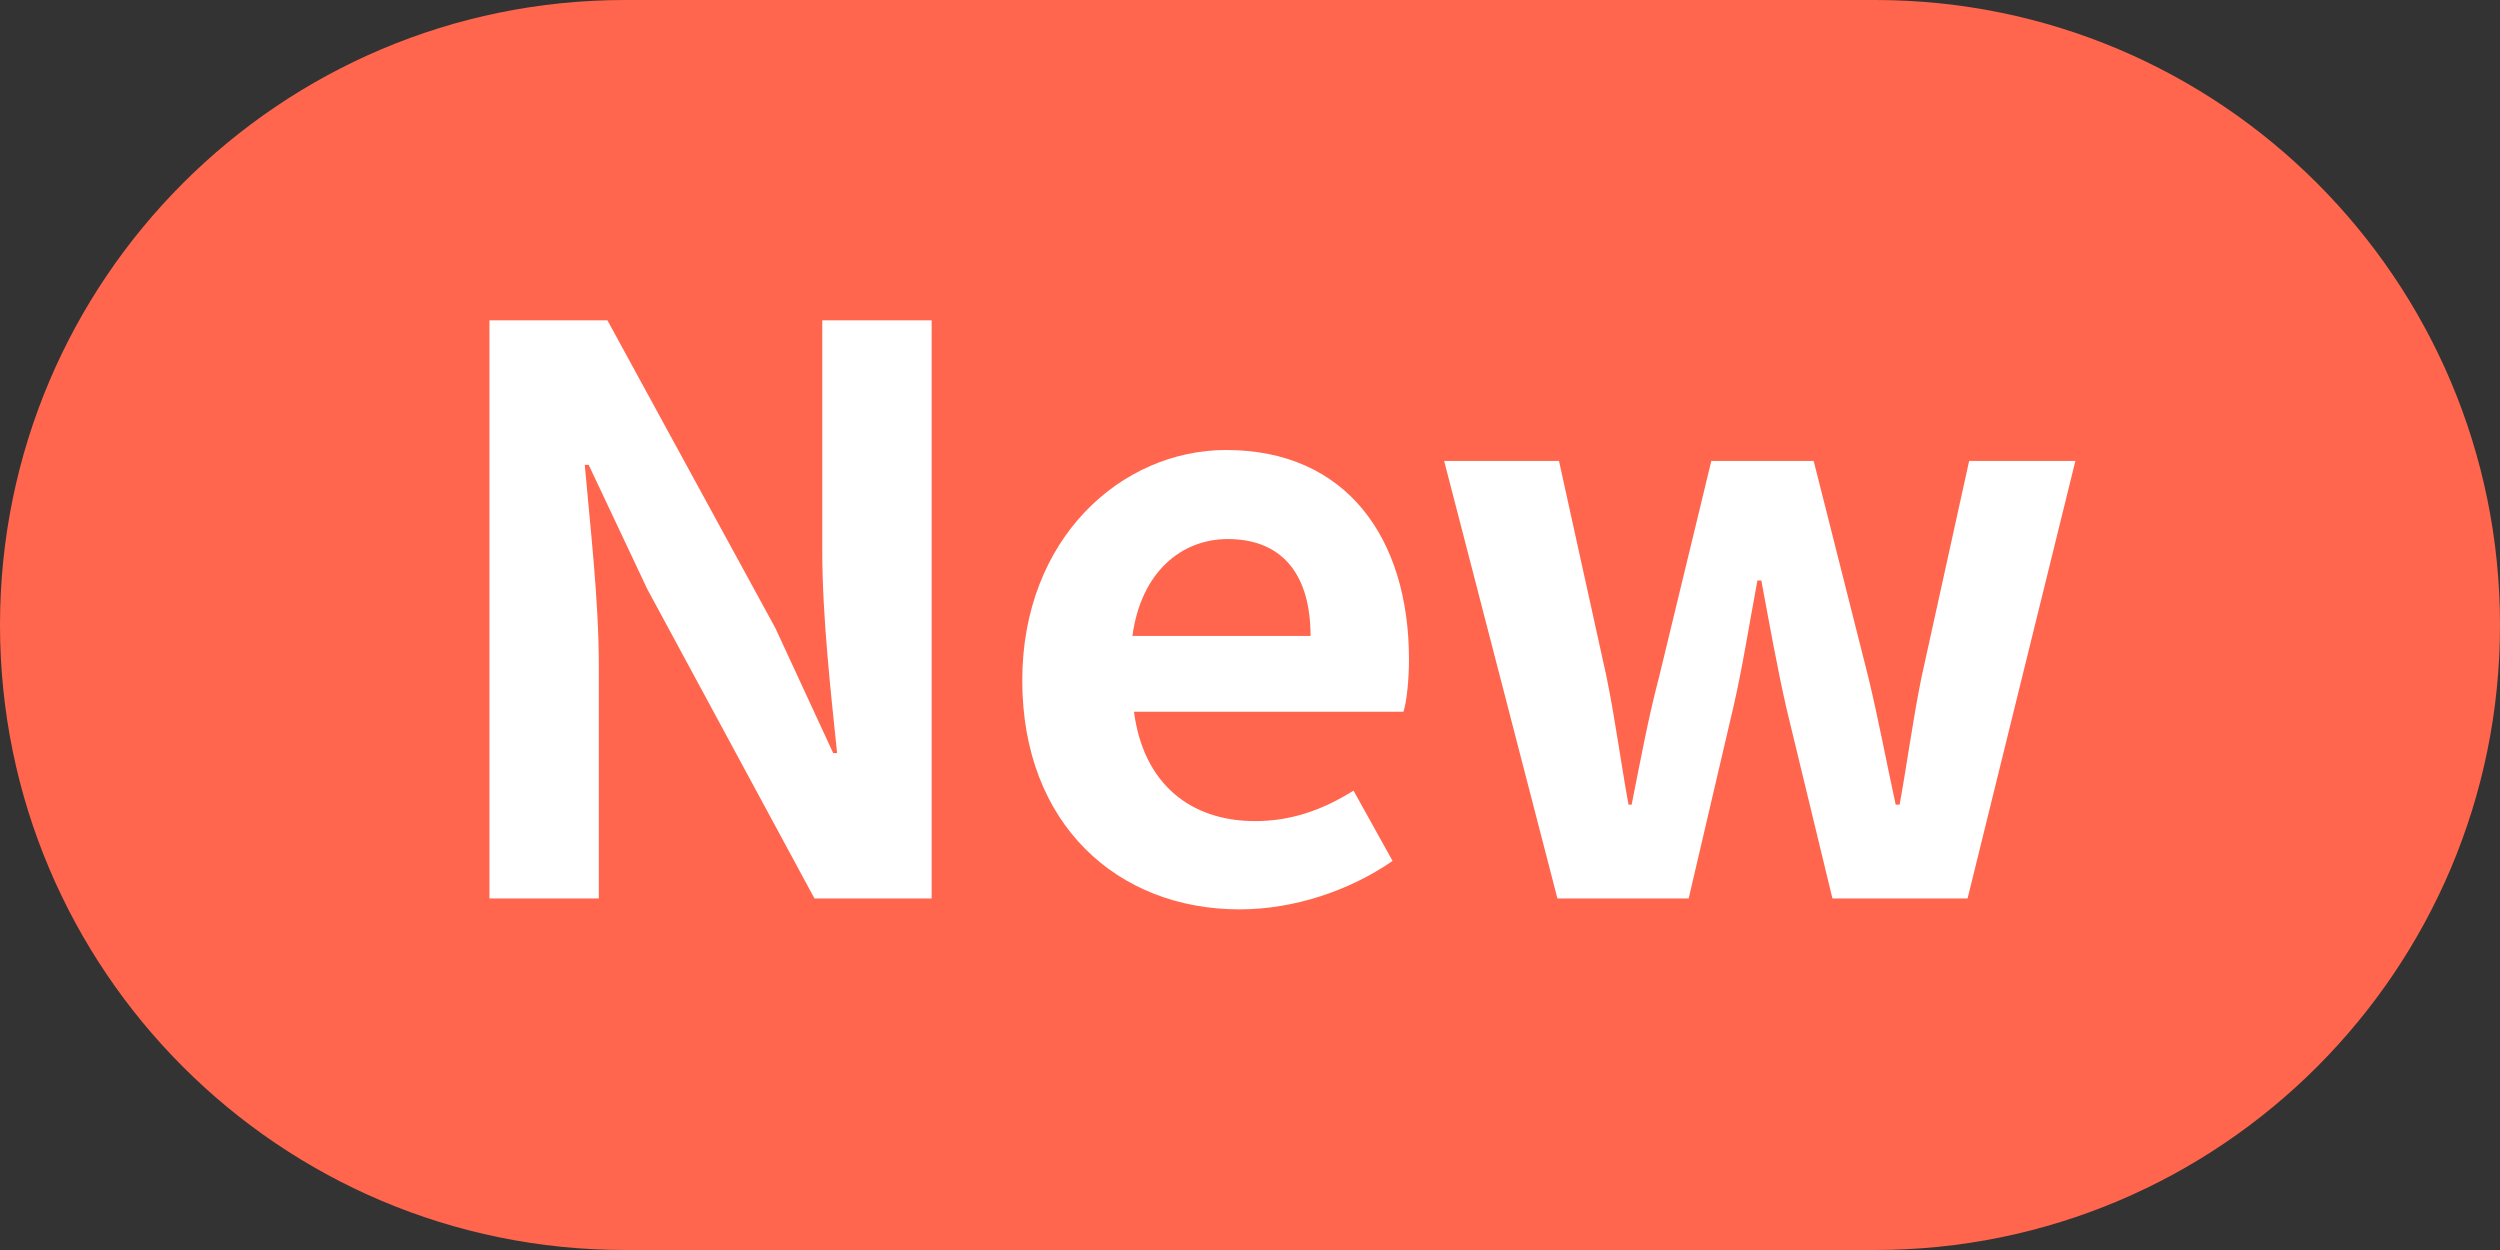 <?xml version="1.0" encoding="UTF-8"?>
<svg width="32px" height="16px" viewBox="0 0 32 16" version="1.1" xmlns="http://www.w3.org/2000/svg" xmlns:xlink="http://www.w3.org/1999/xlink">
    <rect x="0" y="0" width="32" height="16" fill="#333333" stroke="none"/>
    <title>885870E3-1F56-DAF5-CEC1-4477583C1FA0</title>
    <g id="더-보기" stroke="none" stroke-width="1" fill="none" fill-rule="evenodd">
        <g id="더보기_메인" transform="translate(-115, -158)">
            <g id="Contents-area" transform="translate(0, 108)">
                <g id="Lits" transform="translate(0, 30)">
                    <g id="Text+Badge" transform="translate(52, 16)">
                        <g id="ic_new_badge" transform="translate(63, 4)">
                            <path d="M8,0 L24,0 C28.418,-8.11624501e-16 32,3.582 32,8 C32,12.418 28.418,16 24,16 L8,16 C3.582,16 5.41083001e-16,12.418 0,8 C-5.41083001e-16,3.582 3.582,8.11624501e-16 8,0 Z" id="Notification-Badge-(Background)" fill="#FF664D"></path>
                            <g id="99+" transform="translate(6.265, 4.1)" fill="#FFFFFF" fill-rule="nonzero">
                                <path d="M0,7.4 L1.4,7.4 L1.4,4.43 C1.4,3.58 1.29,2.65 1.22,1.85 L1.27,1.85 L2.02,3.44 L4.16,7.4 L5.66,7.4 L5.66,0 L4.26,0 L4.26,2.95 C4.26,3.79 4.37,4.77 4.45,5.54 L4.4,5.54 L3.66,3.94 L1.51,0 L0,0 L0,7.4 Z" id="Path"></path>
                                <path d="M9.6,7.54 C10.3,7.54 11.01,7.3 11.56,6.92 L11.06,6.02 C10.66,6.27 10.26,6.41 9.8,6.41 C8.97,6.41 8.37,5.93 8.25,5.01 L11.7,5.01 C11.74,4.88 11.77,4.61 11.77,4.34 C11.77,2.79 10.97,1.66 9.43,1.66 C8.09,1.66 6.82,2.79 6.82,4.61 C6.82,6.45 8.04,7.54 9.6,7.54 Z M8.23,4.04 C8.34,3.22 8.86,2.8 9.45,2.8 C10.17,2.8 10.51,3.28 10.51,4.04 L8.23,4.04 Z" id="Shape"></path>
                                <path d="M13.67,7.4 L15.35,7.4 L15.92,4.96 C16.04,4.44 16.12,3.92 16.23,3.33 L16.28,3.33 C16.39,3.92 16.48,4.43 16.6,4.96 L17.19,7.4 L18.92,7.4 L20.3,1.8 L18.94,1.8 L18.33,4.57 C18.22,5.11 18.15,5.65 18.05,6.2 L18,6.2 C17.88,5.65 17.78,5.11 17.65,4.57 L16.95,1.8 L15.64,1.8 L14.97,4.57 C14.83,5.1 14.73,5.65 14.62,6.2 L14.58,6.2 C14.48,5.65 14.41,5.11 14.3,4.57 L13.69,1.8 L12.22,1.8 L13.67,7.4 Z" id="Path"></path>
                            </g>
                        </g>
                    </g>
                </g>
            </g>
        </g>
    </g>
</svg>